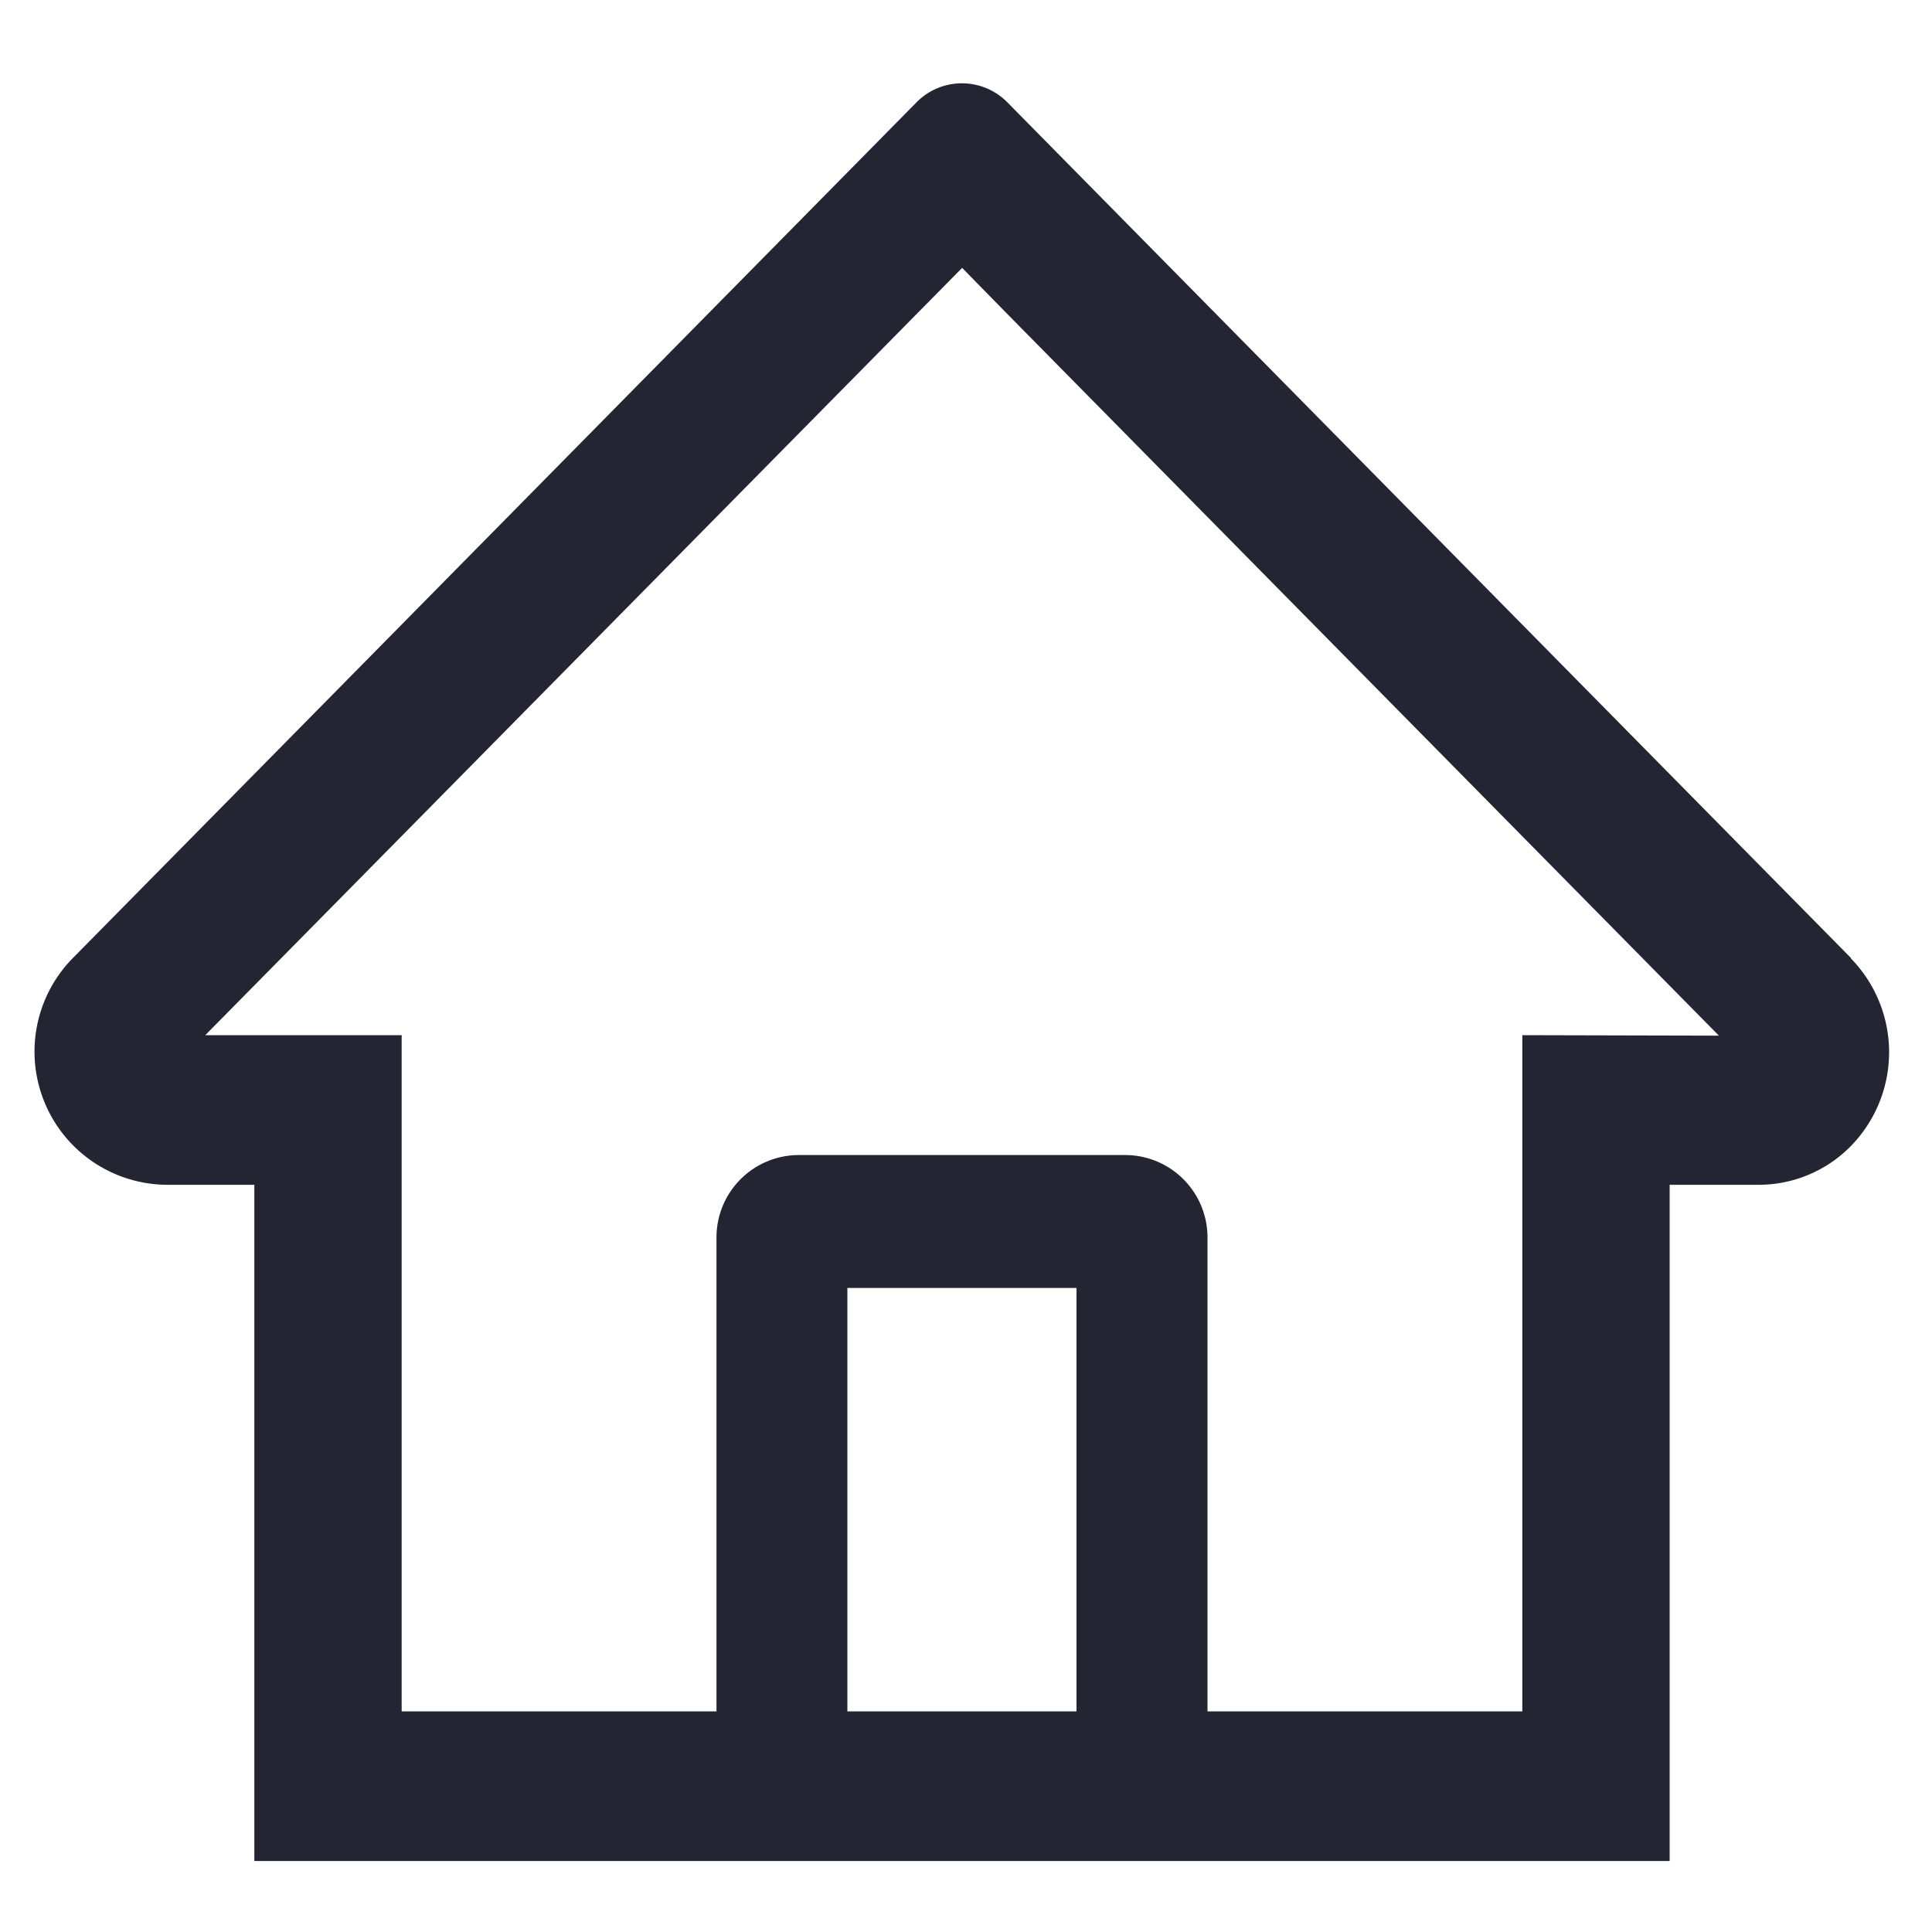 <?xml version="1.0" standalone="no"?><!DOCTYPE svg PUBLIC "-//W3C//DTD SVG 1.1//EN" "http://www.w3.org/Graphics/SVG/1.1/DTD/svg11.dtd"><svg t="1602589032998" class="icon" viewBox="0 0 1024 1024" version="1.1" xmlns="http://www.w3.org/2000/svg" p-id="7494" xmlns:xlink="http://www.w3.org/1999/xlink" width="200" height="200"><defs><style type="text/css"></style></defs><path d="M980.992 507.699l-418.97-424.96-28.109-28.518a33.792 33.792 0 0 0-48.128 0L38.707 507.699a70.605 70.605 0 0 0 50.022 120.269h46.08v358.4h750.131v-358.4H931.84a68.506 68.506 0 0 0 49.101-20.48 71.168 71.168 0 0 0 0-99.584z m-410.419 399.36H449.126v-224.41h121.446z m236.288-358.4v358.4H640v-250.88a43.674 43.674 0 0 0-43.366-43.981H423.117a43.674 43.674 0 0 0-43.366 43.981v250.88H212.89v-358.4H108.8L509.952 141.978l25.088 25.6 376.013 381.338z" fill="#232632" p-id="7495"></path></svg>